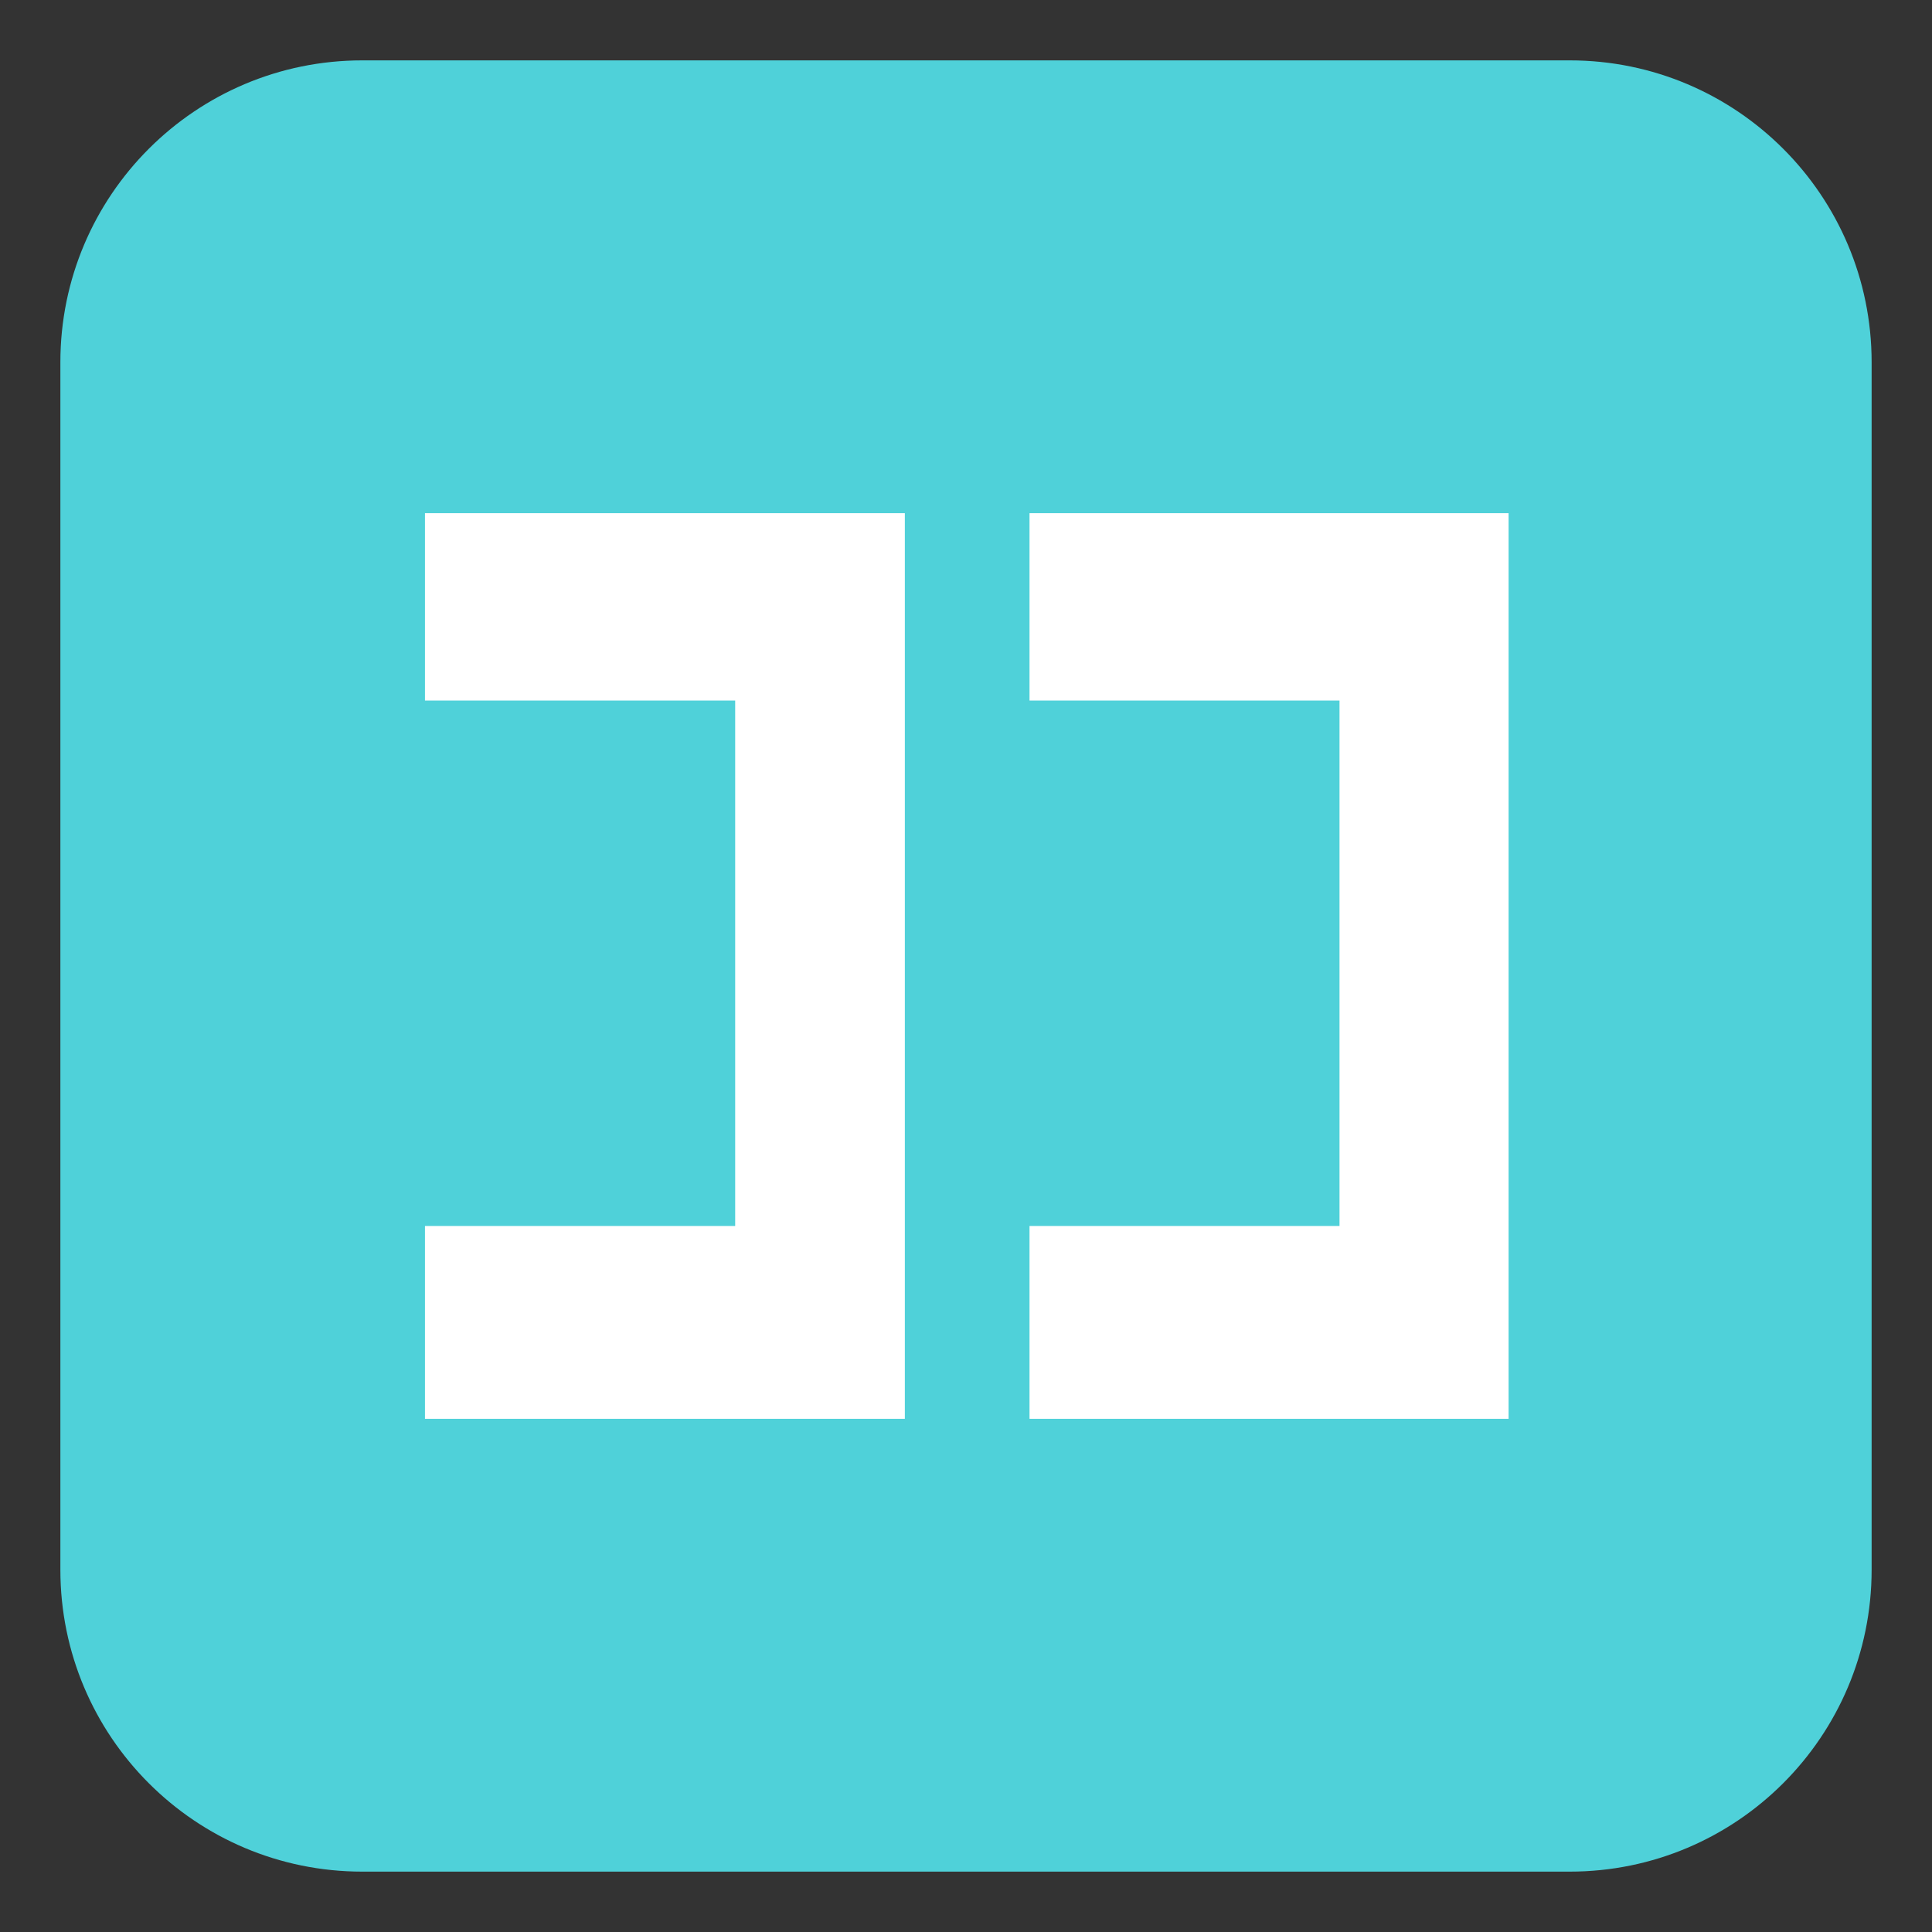 <svg xmlns="http://www.w3.org/2000/svg" width="16" height="16" viewBox="0 0 64 64"><rect x="0" y="0" width="64" height="64" fill="#333333" stroke="none"/><path fill="#4FD1D9" d="M62 52c0 5.523-4.477 10-10 10H12C6.477 62 2 57.523 2 52V12C2 6.477 6.477 2 12 2h40c5.523 0 10 4.477 10 10v40z"/><g fill="#FFF"><path d="M14.078 47v-6.388h10.276V23.207H14.078V17h15.896v30zM34.104 47v-6.388h10.269V23.207H34.104V17h15.87v30z"/></g></svg>